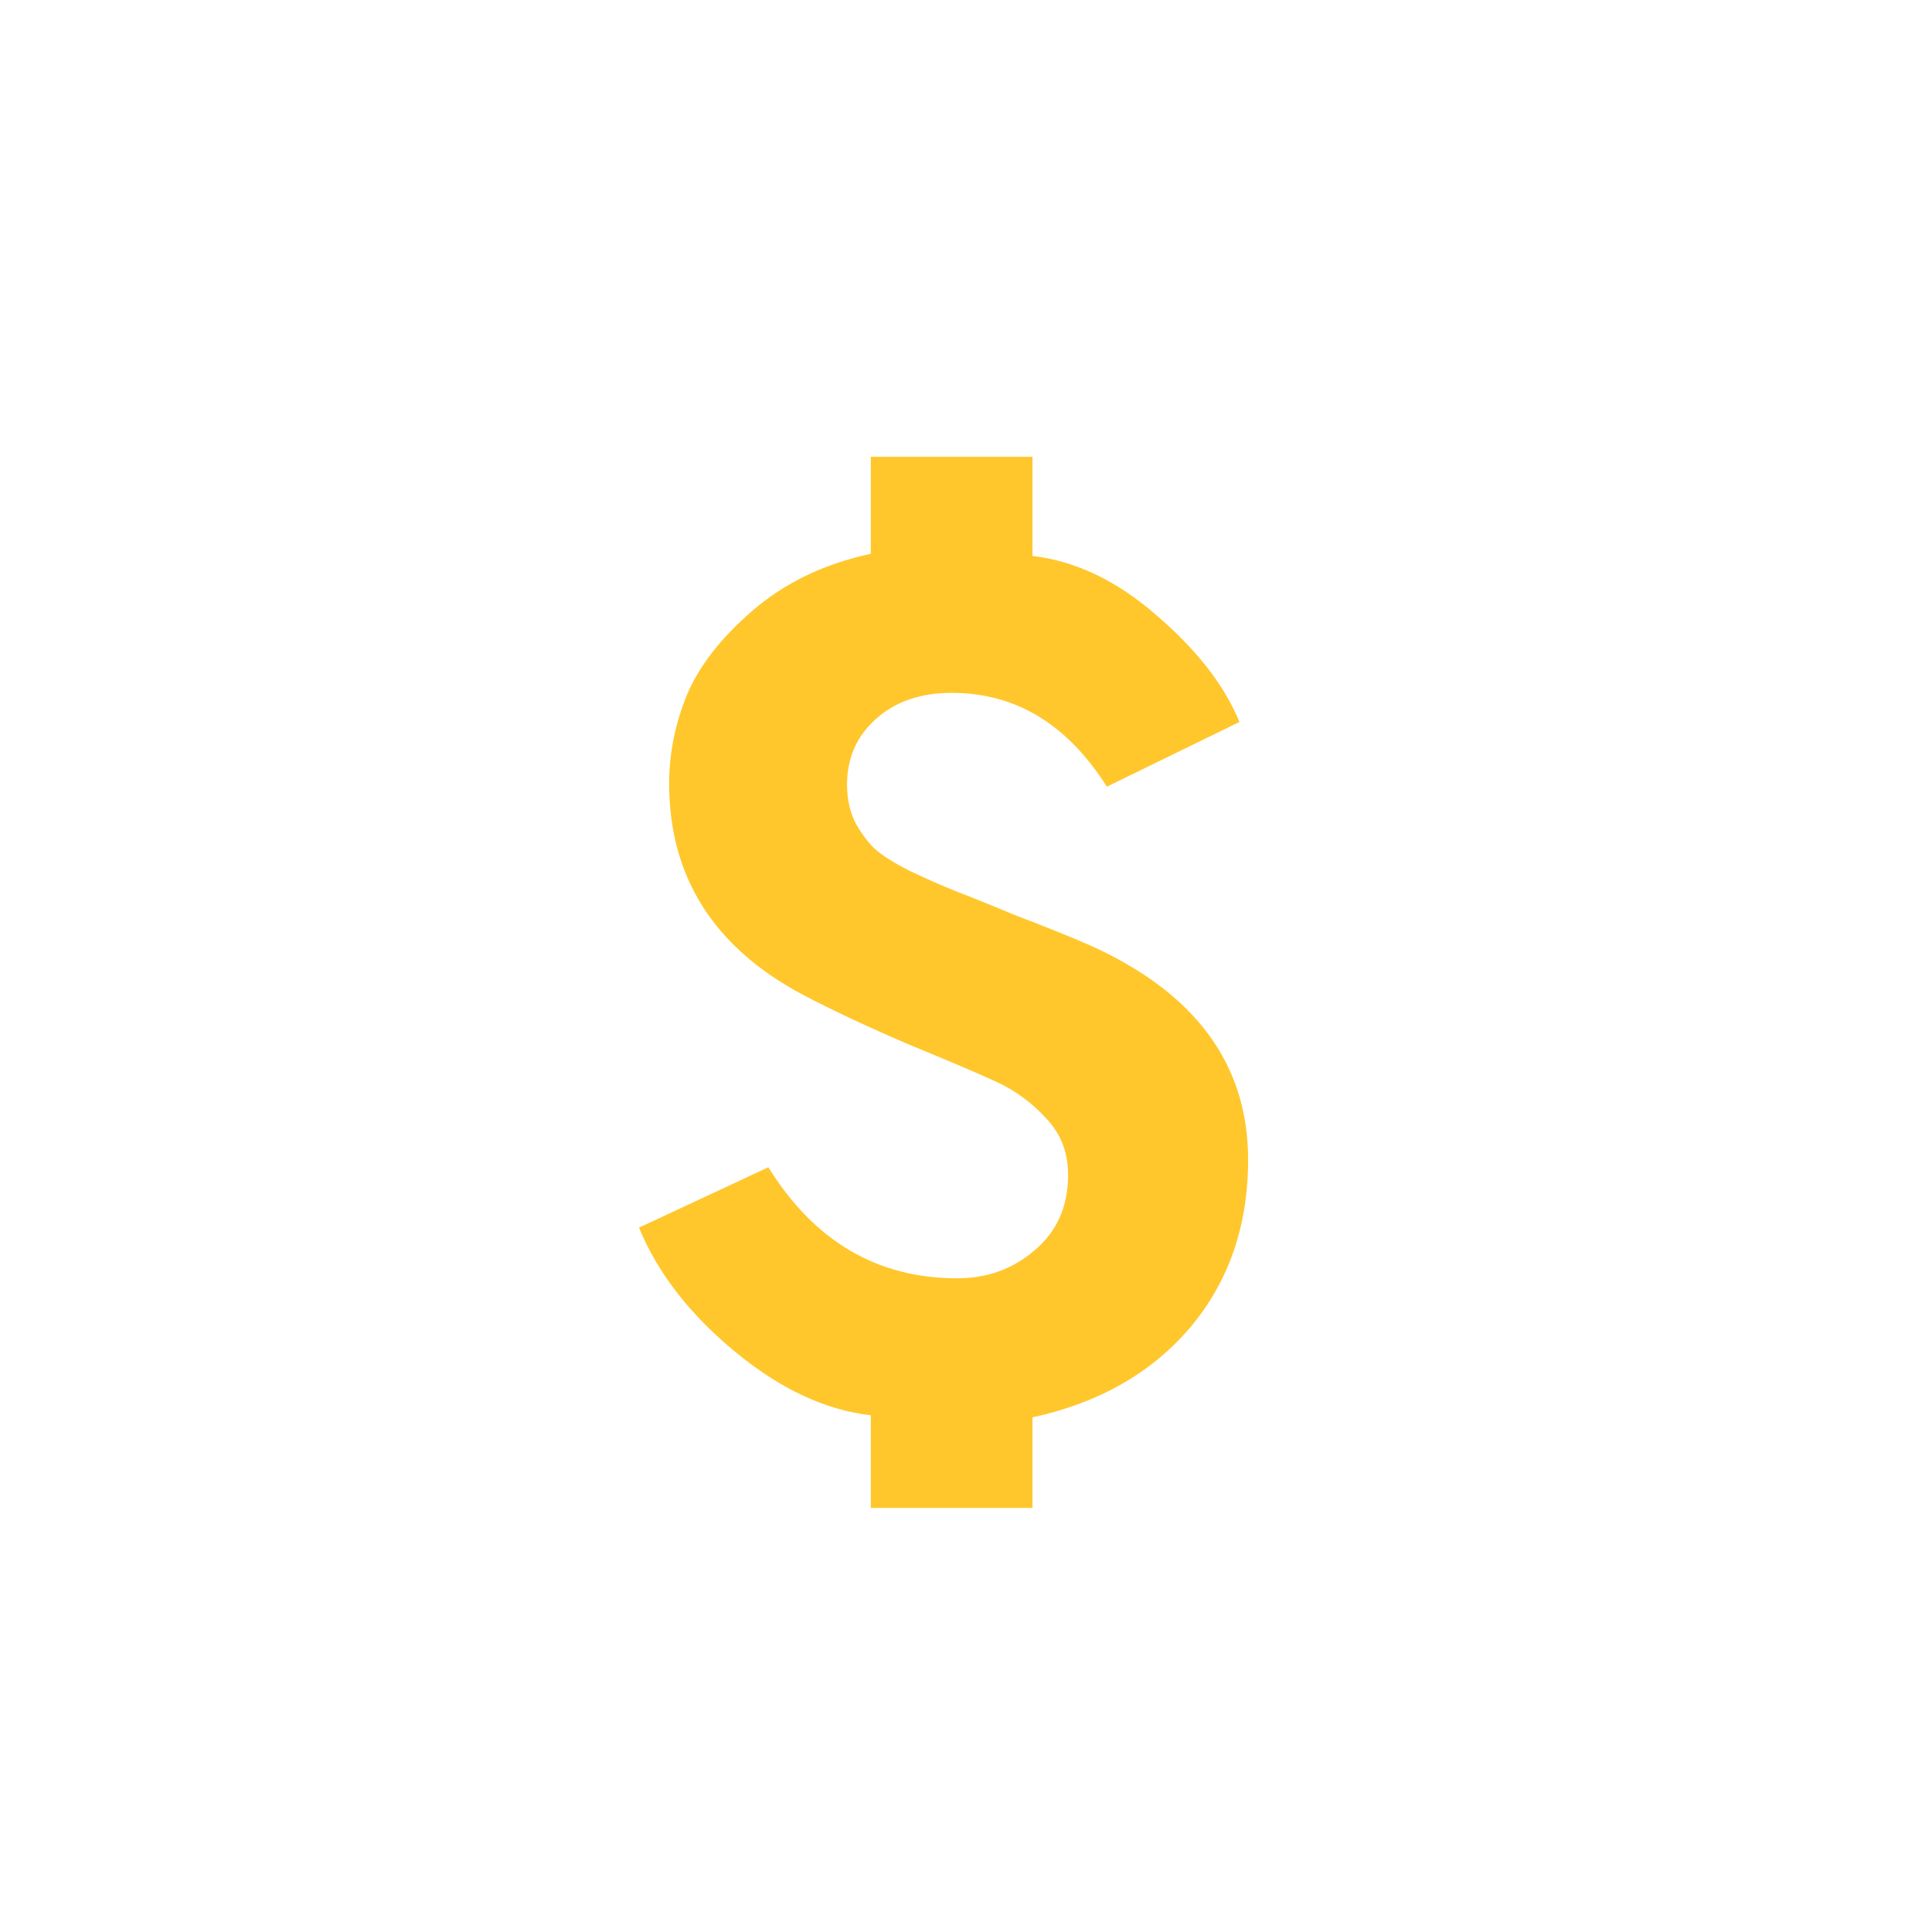 <svg width="42" height="42" viewBox="0 0 42 42" fill="none" xmlns="http://www.w3.org/2000/svg">
<g filter="url(#filter0_d_97_362)">
<rect x="4" width="34" height="34" rx="17" fill="white"/>
<path d="M13.891 22.688L16.703 21.375C17.703 22.984 19.07 23.789 20.805 23.789C21.461 23.789 22.023 23.586 22.492 23.18C22.977 22.773 23.219 22.227 23.219 21.539C23.219 21.055 23.062 20.648 22.75 20.32C22.438 19.977 22.078 19.711 21.672 19.523C21.266 19.336 20.625 19.062 19.75 18.703C18.875 18.328 18.109 17.969 17.453 17.625C15.516 16.594 14.547 15.062 14.547 13.031C14.547 12.391 14.672 11.758 14.922 11.133C15.188 10.492 15.664 9.875 16.352 9.281C17.055 8.672 17.914 8.258 18.93 8.039V5.93H22.445V8.086C23.383 8.195 24.281 8.625 25.141 9.375C26.016 10.125 26.617 10.898 26.945 11.695L24.062 13.102C23.203 11.742 22.078 11.062 20.688 11.062C20.016 11.062 19.469 11.25 19.047 11.625C18.625 12 18.414 12.477 18.414 13.055C18.414 13.352 18.469 13.617 18.578 13.852C18.703 14.086 18.844 14.281 19 14.438C19.172 14.594 19.43 14.758 19.773 14.93C20.133 15.102 20.469 15.25 20.781 15.375C21.109 15.5 21.555 15.68 22.117 15.914C22.695 16.133 23.219 16.344 23.688 16.547C25.984 17.578 27.133 19.133 27.133 21.211C27.133 22.648 26.711 23.867 25.867 24.867C25.023 25.852 23.883 26.5 22.445 26.812V28.781H18.93V26.766C17.945 26.656 16.961 26.195 15.977 25.383C14.992 24.57 14.297 23.672 13.891 22.688Z" fill="#FFC72C"/>
</g>
<defs>
<filter id="filter0_d_97_362" x="0" y="0" width="42" height="42" filterUnits="userSpaceOnUse" color-interpolation-filters="sRGB">
<feFlood flood-opacity="0" result="BackgroundImageFix"/>
<feColorMatrix in="SourceAlpha" type="matrix" values="0 0 0 0 0 0 0 0 0 0 0 0 0 0 0 0 0 0 127 0" result="hardAlpha"/>
<feOffset dy="4"/>
<feGaussianBlur stdDeviation="2"/>
<feComposite in2="hardAlpha" operator="out"/>
<feColorMatrix type="matrix" values="0 0 0 0 0 0 0 0 0 0 0 0 0 0 0 0 0 0 0.25 0"/>
<feBlend mode="normal" in2="BackgroundImageFix" result="effect1_dropShadow_97_362"/>
<feBlend mode="normal" in="SourceGraphic" in2="effect1_dropShadow_97_362" result="shape"/>
</filter>
</defs>
</svg>
